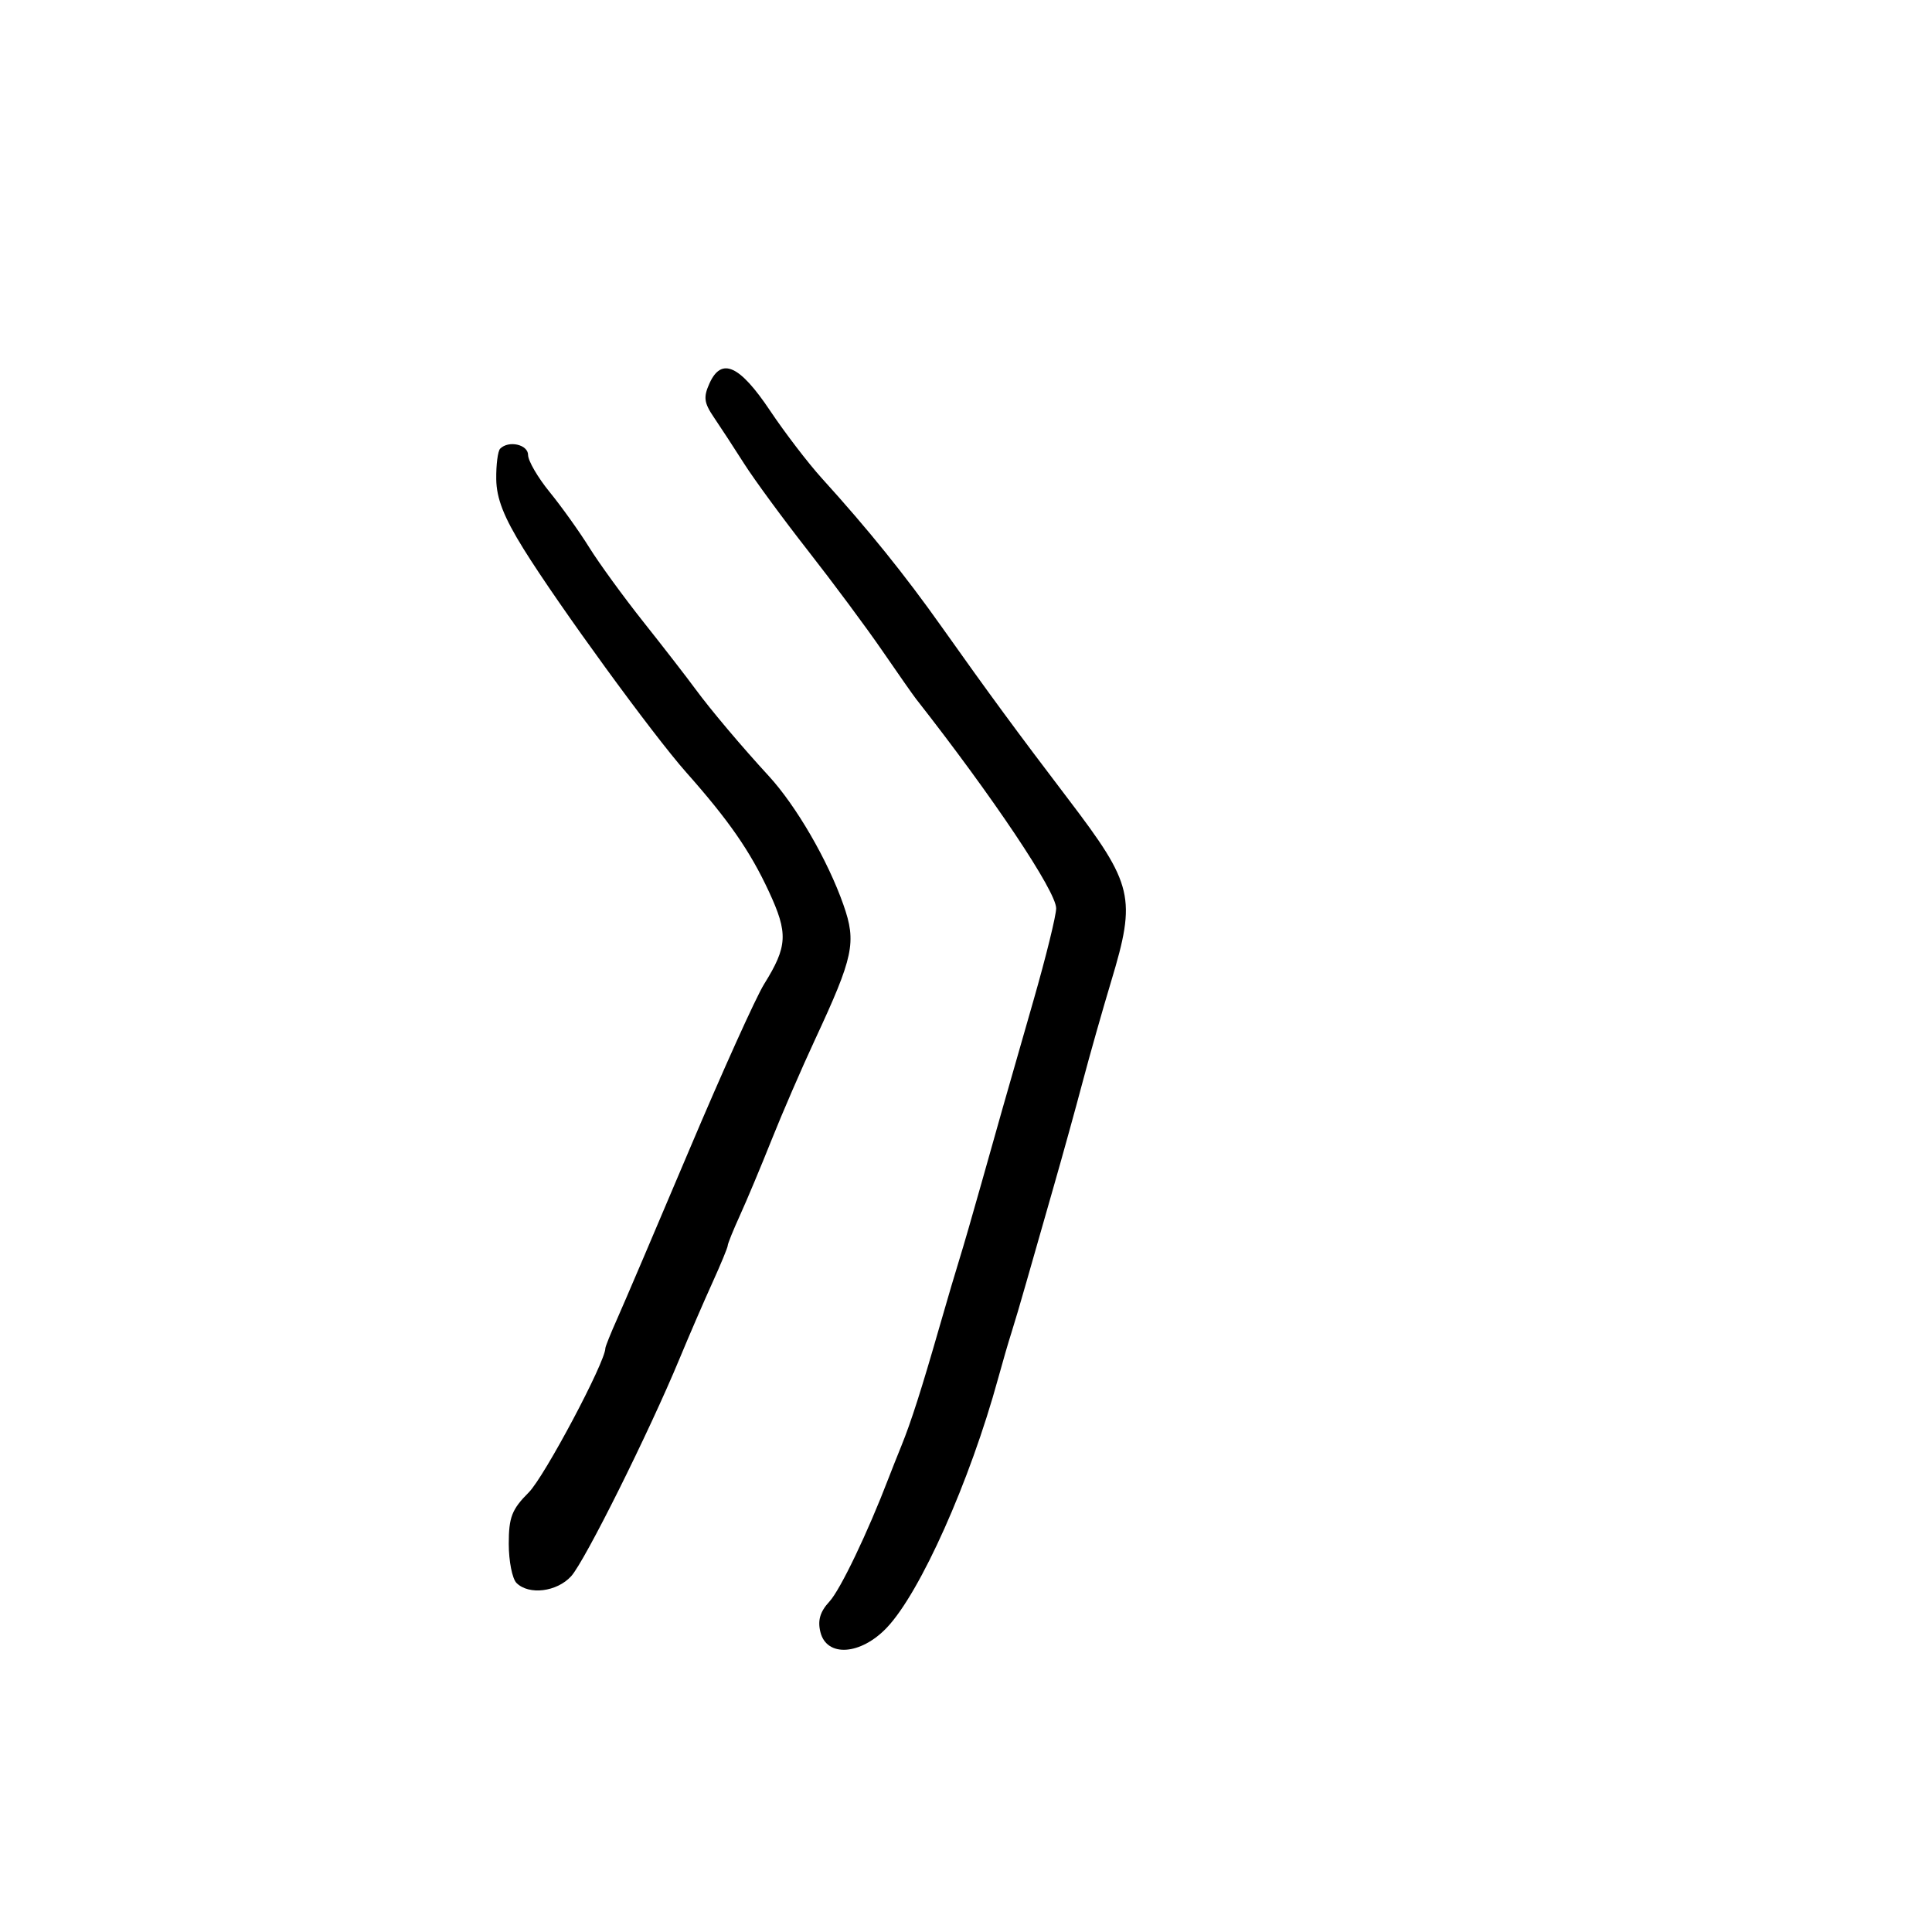 <svg xmlns="http://www.w3.org/2000/svg" width="300" height="300" viewBox="0 0 300 300" version="1.1">
	<path d="M 110.183 59.497 C 109.199 61.657, 109.309 62.534, 110.845 64.793 C 111.858 66.282, 113.975 69.525, 115.550 72 C 117.124 74.475, 121.583 80.550, 125.458 85.500 C 129.333 90.450, 134.514 97.425, 136.971 101 C 139.428 104.575, 141.791 107.950, 142.223 108.500 C 154.207 123.779, 164 138.415, 164 141.045 C 164 142.159, 162.423 148.566, 160.496 155.285 C 155.528 172.605, 155.274 173.496, 152.463 183.500 C 151.072 188.450, 149.508 193.850, 148.988 195.500 C 148.468 197.150, 147.073 201.875, 145.889 206 C 143.090 215.747, 141.473 220.802, 139.970 224.500 C 139.300 226.150, 138.407 228.400, 137.986 229.500 C 134.738 237.987, 130.485 246.863, 128.788 248.695 C 127.338 250.260, 126.939 251.622, 127.397 253.445 C 128.381 257.366, 133.646 257.011, 137.700 252.750 C 142.910 247.276, 150.616 230.015, 155 214 C 155.678 211.525, 156.594 208.375, 157.036 207 C 157.478 205.625, 158.542 202.025, 159.400 199 C 160.258 195.975, 162.123 189.450, 163.544 184.500 C 164.965 179.550, 167.021 172.125, 168.112 168 C 169.203 163.875, 171.199 156.835, 172.548 152.355 C 176.463 139.352, 176 137.388, 165.891 124.100 C 157.887 113.580, 153.543 107.669, 146.253 97.379 C 140.476 89.224, 134.828 82.220, 127.627 74.280 C 125.497 71.931, 121.871 67.194, 119.569 63.755 C 114.852 56.704, 112.038 55.427, 110.183 59.497 M 77.667 69.667 C 77.300 70.033, 77.026 72.171, 77.057 74.417 C 77.099 77.408, 78.236 80.306, 81.307 85.249 C 86.731 93.979, 101.352 114.064, 106.554 119.929 C 113.159 127.377, 116.470 132.147, 119.383 138.418 C 122.410 144.932, 122.306 146.938, 118.639 152.833 C 117.384 154.850, 112.170 166.400, 107.053 178.500 C 101.936 190.600, 96.906 202.388, 95.875 204.695 C 94.844 207.002, 94 209.098, 94 209.353 C 94 211.495, 84.531 229.315, 82.101 231.745 C 79.481 234.365, 79 235.602, 79 239.723 C 79 242.405, 79.540 245.140, 80.200 245.800 C 82.127 247.727, 86.480 247.189, 88.694 244.750 C 90.808 242.421, 100.788 222.391, 105.509 211 C 106.991 207.425, 109.283 202.124, 110.602 199.220 C 111.921 196.317, 113 193.704, 113 193.416 C 113 193.127, 113.860 191.002, 114.911 188.695 C 115.962 186.388, 118.167 181.125, 119.812 177 C 121.456 172.875, 124.476 165.900, 126.522 161.500 C 132.554 148.530, 133.017 146.346, 130.968 140.500 C 128.548 133.598, 123.642 125.139, 119.358 120.480 C 115.158 115.915, 110.351 110.216, 108 107.016 C 106.625 105.145, 102.979 100.438, 99.897 96.557 C 96.816 92.676, 93.033 87.475, 91.492 85 C 89.950 82.525, 87.184 78.654, 85.344 76.397 C 83.505 74.140, 82 71.553, 82 70.647 C 82 69.024, 78.990 68.343, 77.667 69.667" stroke="none" fill="black" fill-rule="evenodd"/>
</svg>